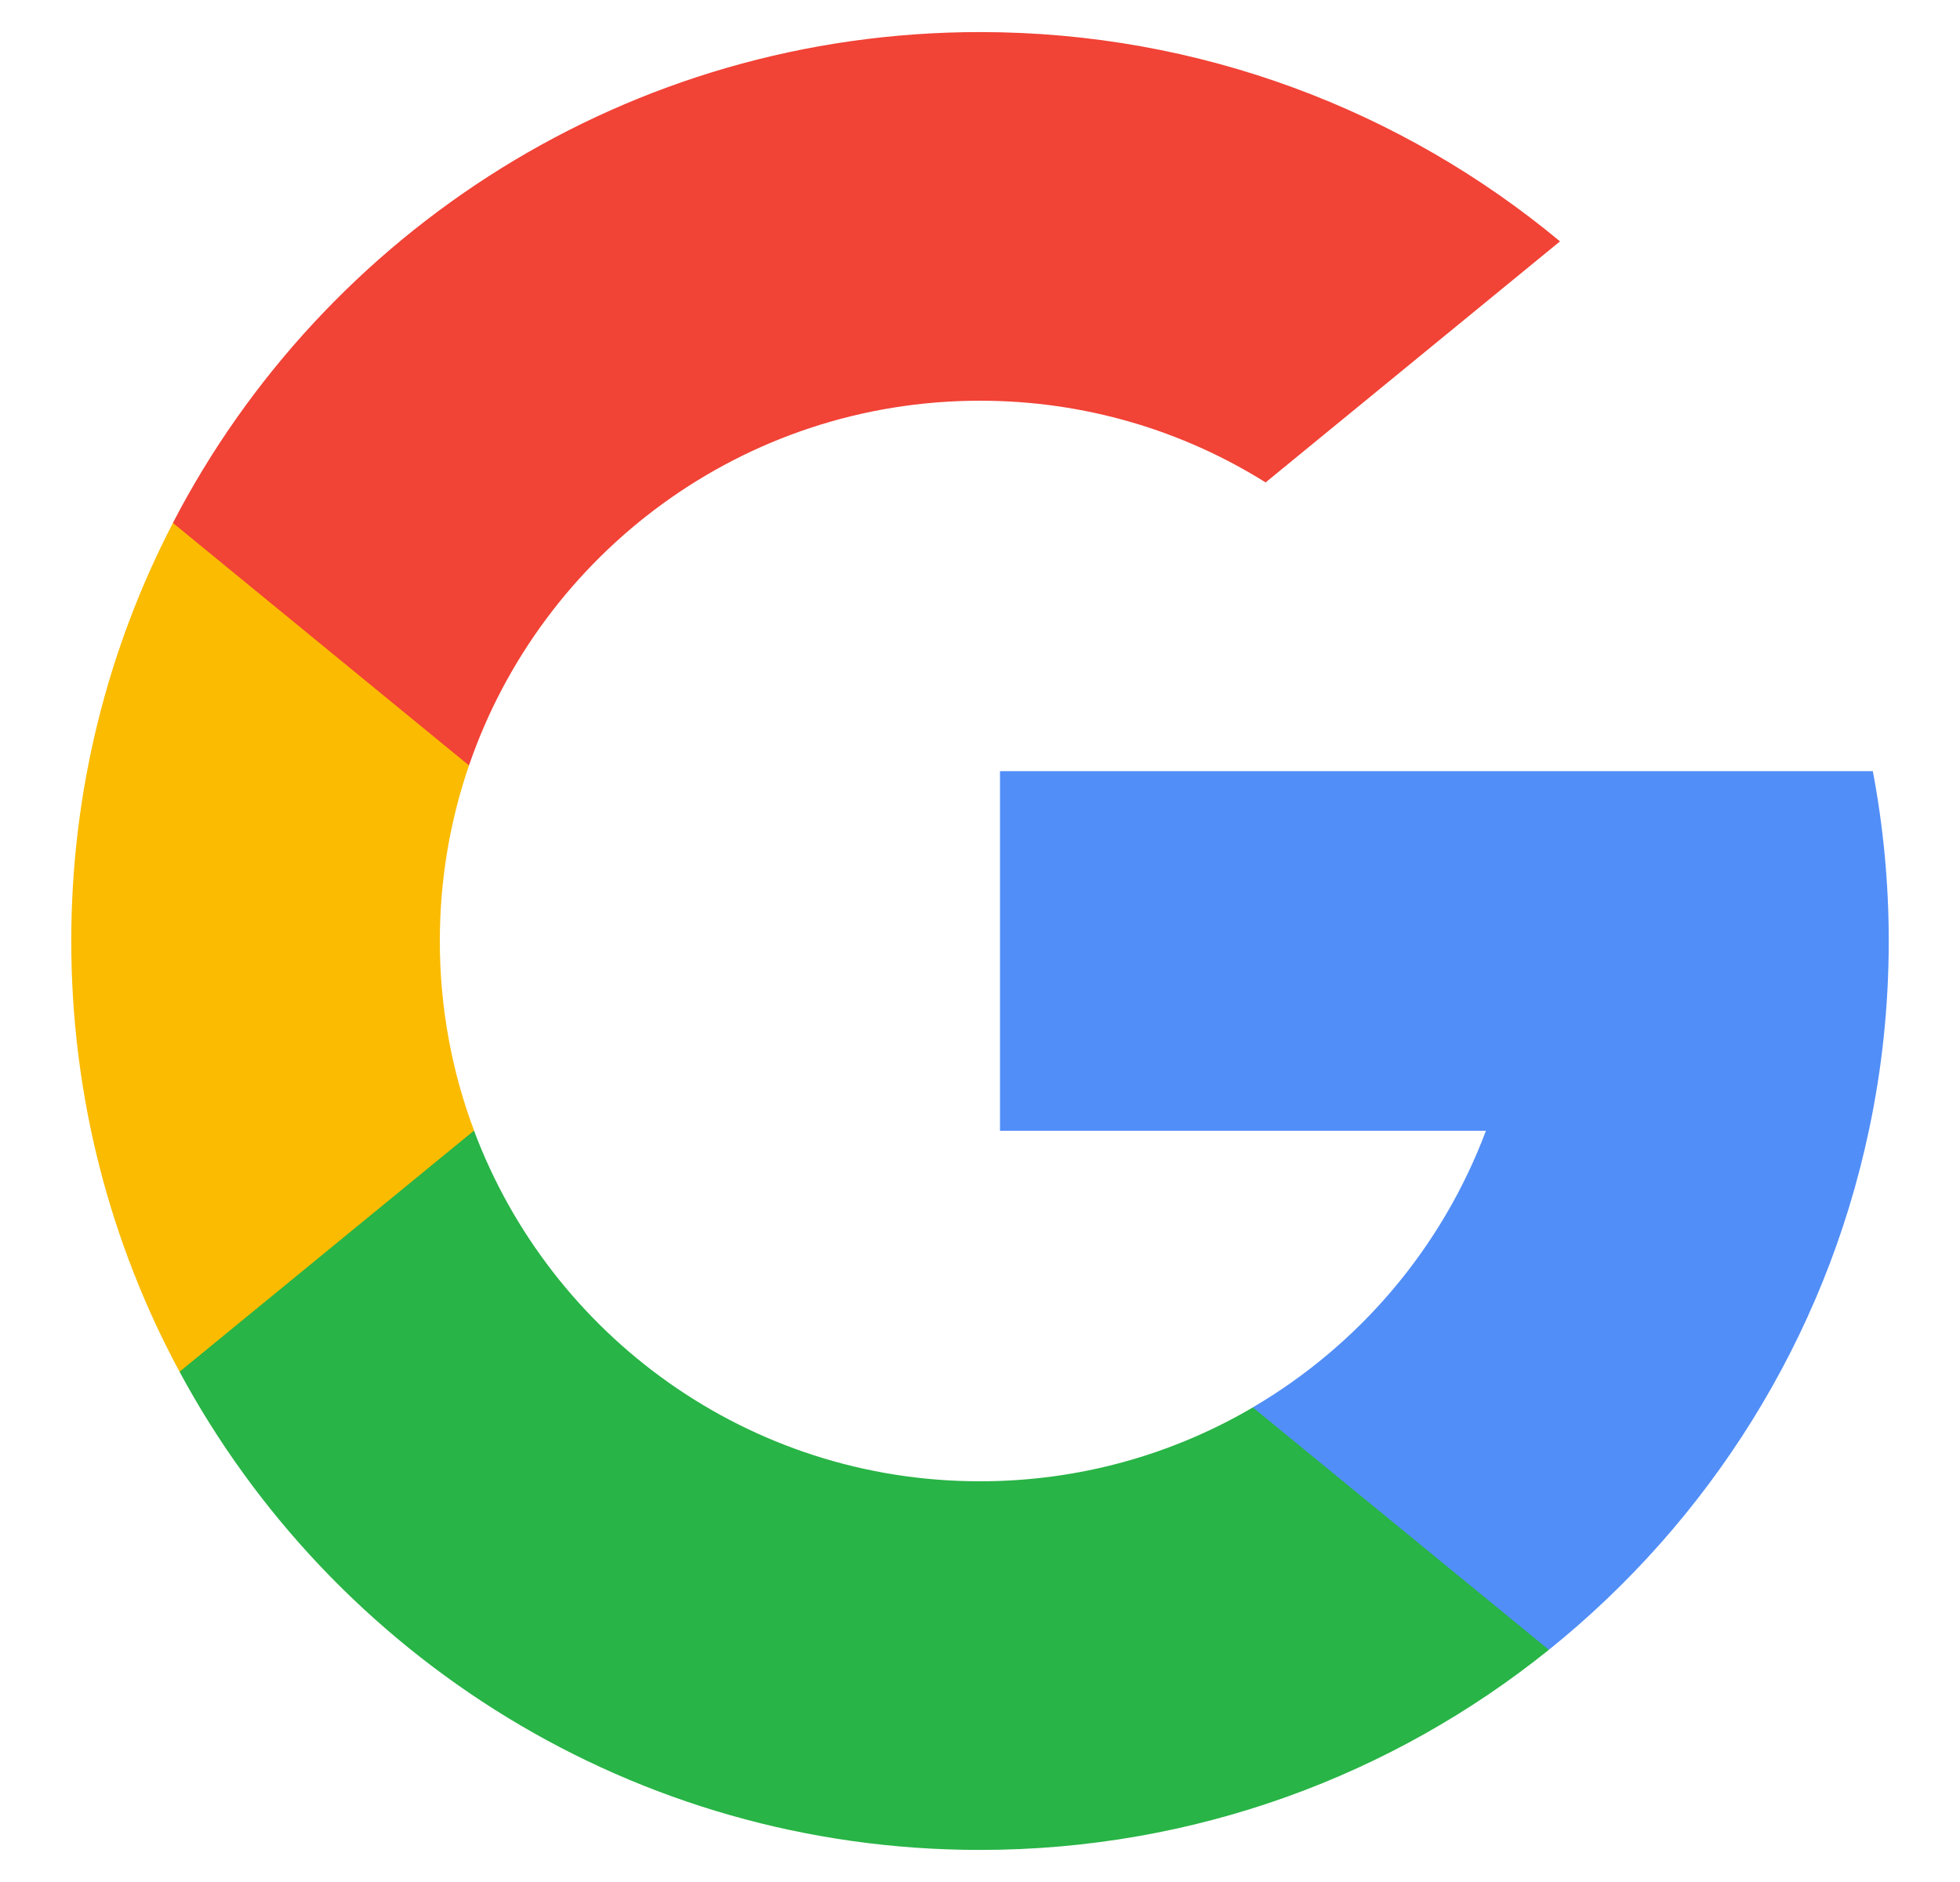 <svg width="25" height="24" viewBox="0 0 25 24" fill="none" xmlns="http://www.w3.org/2000/svg">
<g clip-path="url(#clip0_2263_1251)">
<path d="M6.047 14.418L5.24 17.431L2.29 17.493C1.409 15.858 0.909 13.988 0.909 12C0.909 10.078 1.377 8.266 2.205 6.67H2.206L4.831 7.151L5.982 9.761C5.741 10.463 5.61 11.216 5.61 12C5.61 12.851 5.764 13.666 6.047 14.418Z" fill="#FBBB00"/>
<path d="M23.888 9.834C24.021 10.536 24.091 11.26 24.091 12C24.091 12.83 24.004 13.639 23.837 14.42C23.273 17.077 21.799 19.397 19.756 21.039L19.756 21.038L16.448 20.869L15.98 17.947C17.336 17.153 18.395 15.909 18.953 14.42H12.755V9.834H19.043H23.888Z" fill="#518EF8"/>
<path d="M19.755 21.038L19.756 21.039C17.77 22.636 15.246 23.591 12.499 23.591C8.085 23.591 4.248 21.124 2.29 17.493L6.046 14.418C7.025 17.031 9.545 18.89 12.499 18.89C13.769 18.89 14.959 18.547 15.98 17.948L19.755 21.038Z" fill="#28B446"/>
<path d="M19.898 3.078L16.143 6.152C15.087 5.491 13.838 5.11 12.5 5.11C9.479 5.11 6.911 7.055 5.982 9.761L2.206 6.669H2.205C4.134 2.95 8.02 0.409 12.5 0.409C15.312 0.409 17.891 1.411 19.898 3.078Z" fill="#F14336"/>
</g>
<defs>
<clipPath id="clip0_2263_1251">
<rect width="23.182" height="23.182" fill="white" transform="translate(0.909 0.409)"/>
</clipPath>
</defs>
</svg>
